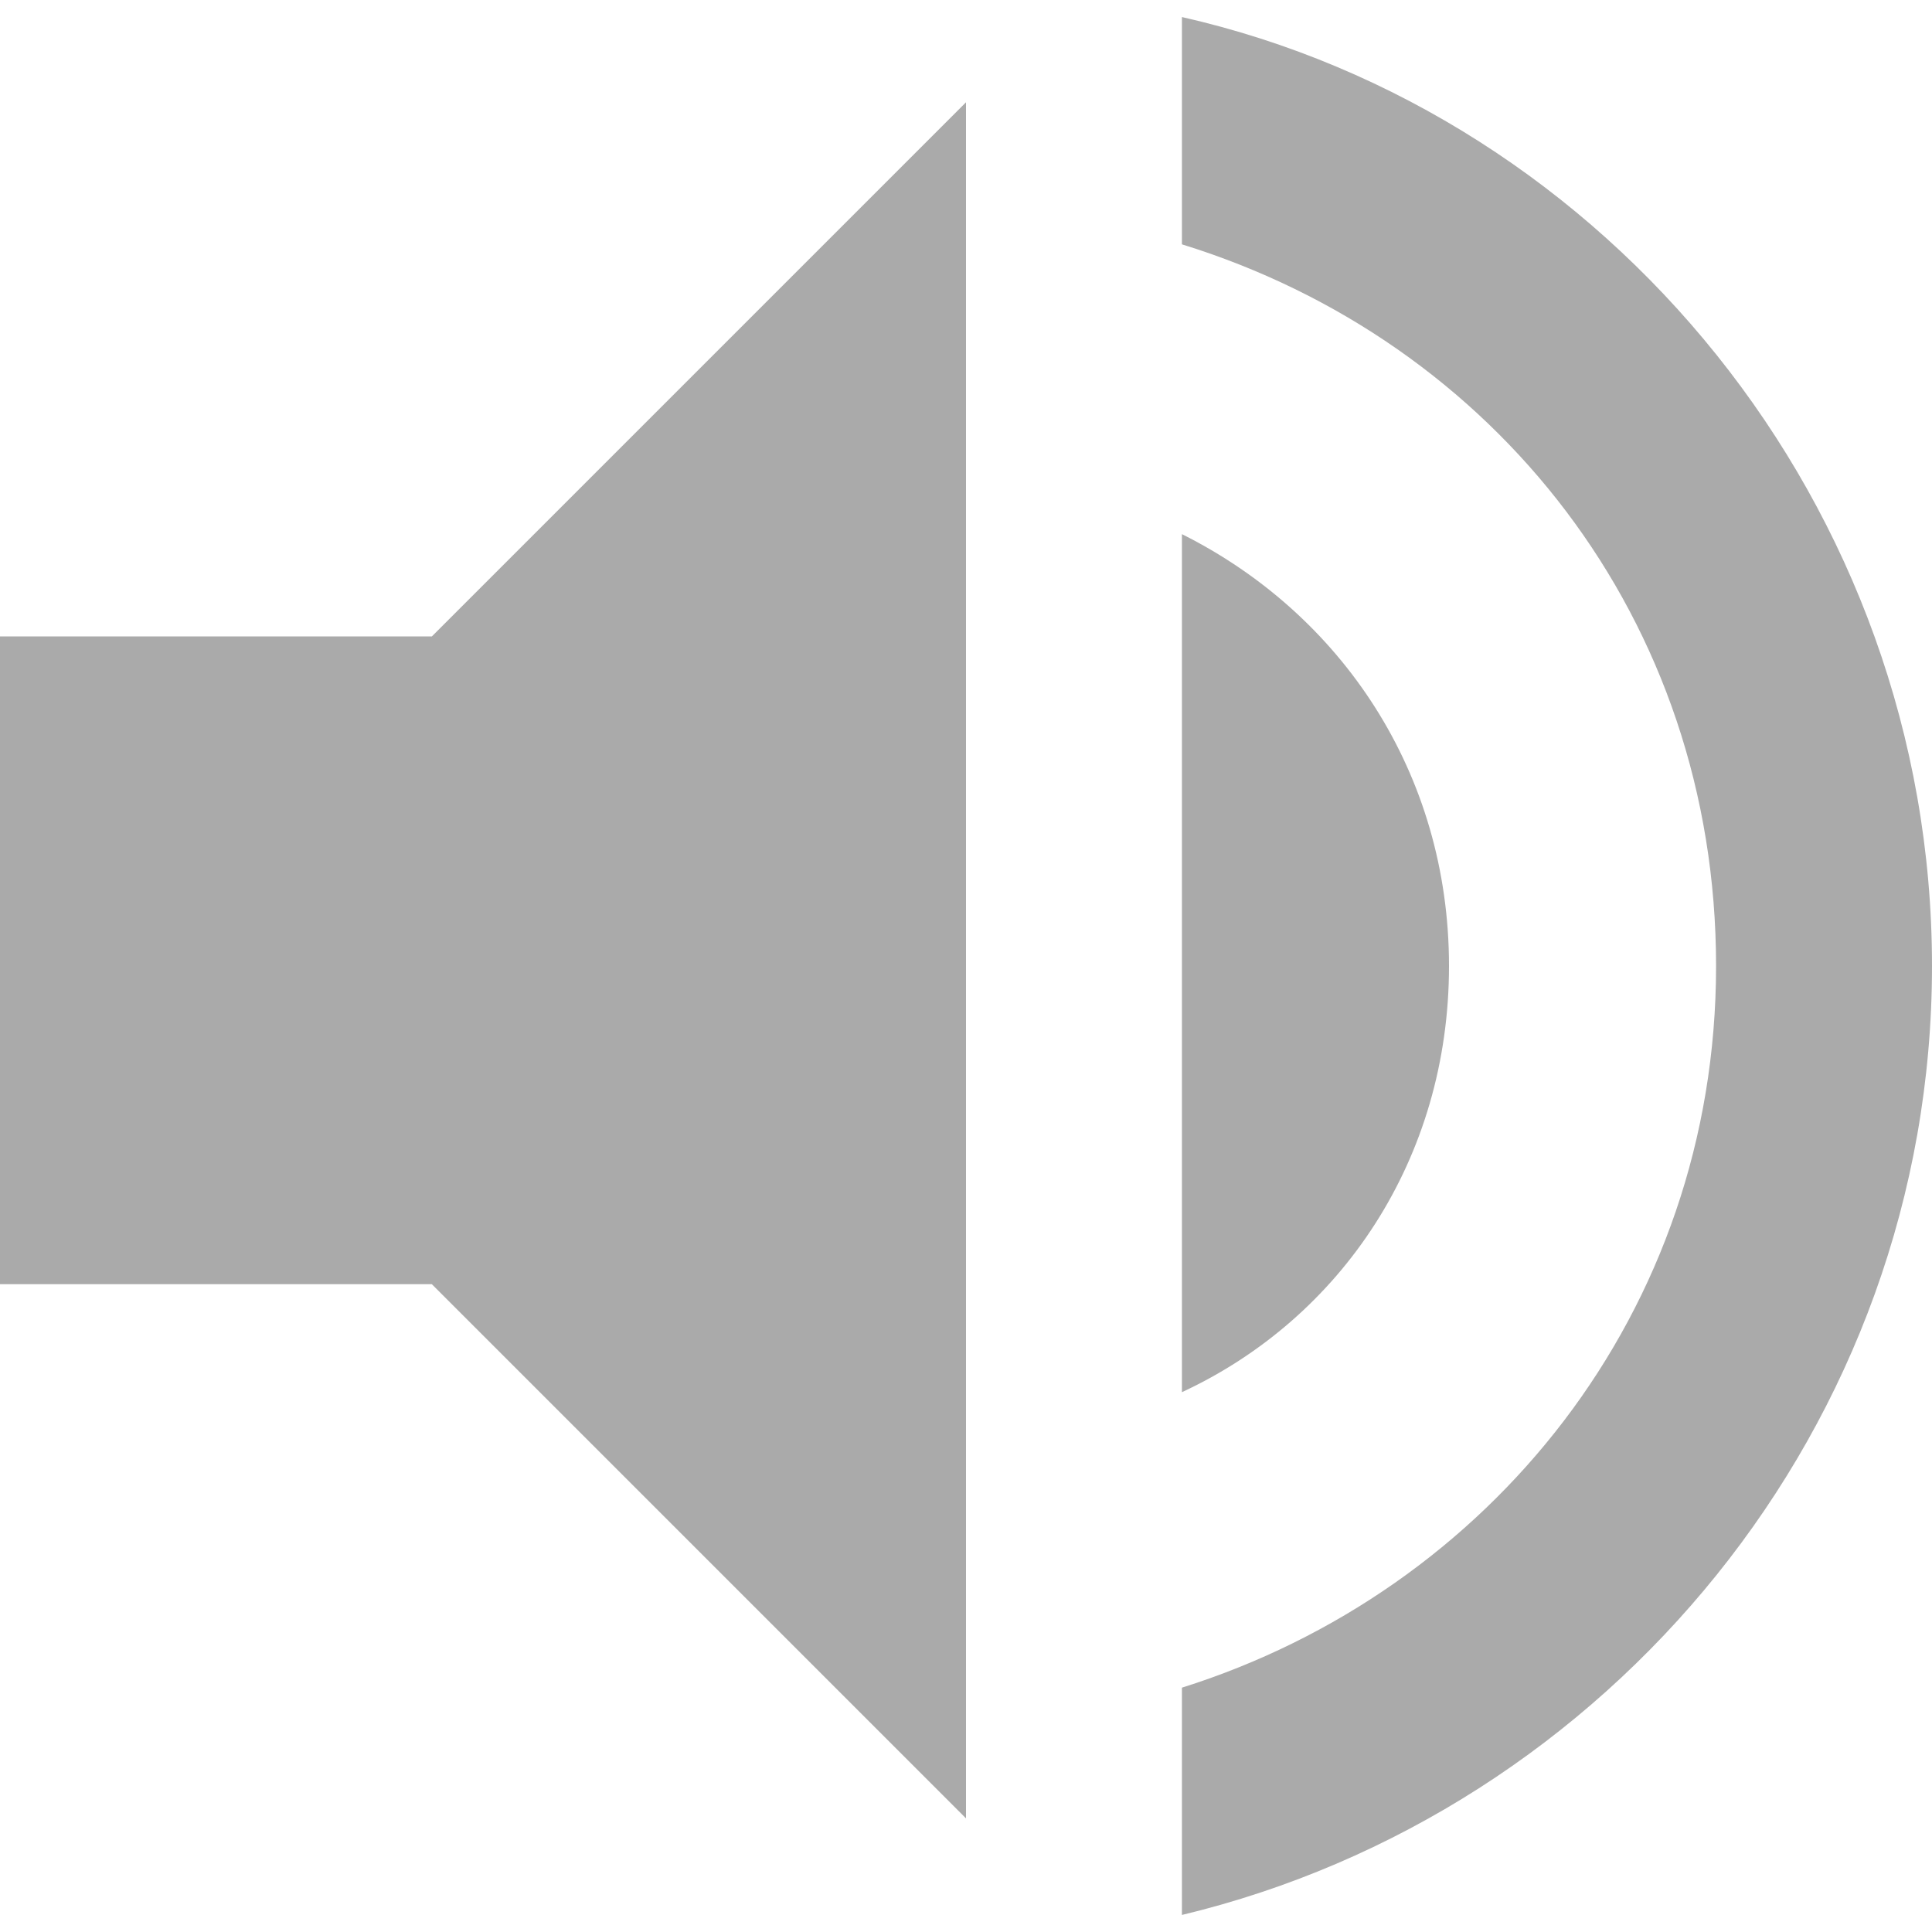 <?xml version="1.0" encoding="utf-8"?>
<!-- Generator: Adobe Illustrator 22.0.1, SVG Export Plug-In . SVG Version: 6.00 Build 0)  -->
<svg version="1.1" id="Layer_1" xmlns="http://www.w3.org/2000/svg" xmlns:xlink="http://www.w3.org/1999/xlink" x="0px" y="0px"
	 viewBox="0 0 34 34" style="enable-background:new 0 0 34 34;" xml:space="preserve">
<style type="text/css">
	.st0{fill:#AAAAAA;}
</style>
<path class="st0" d="M20.8,0.3v4c5.5,1.7,9.4,6.6,9.4,12.7s-4,11-9.4,12.7v4C28.3,31.9,34,25.1,34,17S28.3,2,20.8,0.3z M25.5,17
	c0-3.4-1.9-6.2-4.7-7.6v15.1C23.6,23.2,25.5,20.4,25.5,17z M0,11.3v11.3h7.6L17,32V1.8l-9.4,9.4H0V11.3z"/>
</svg>
